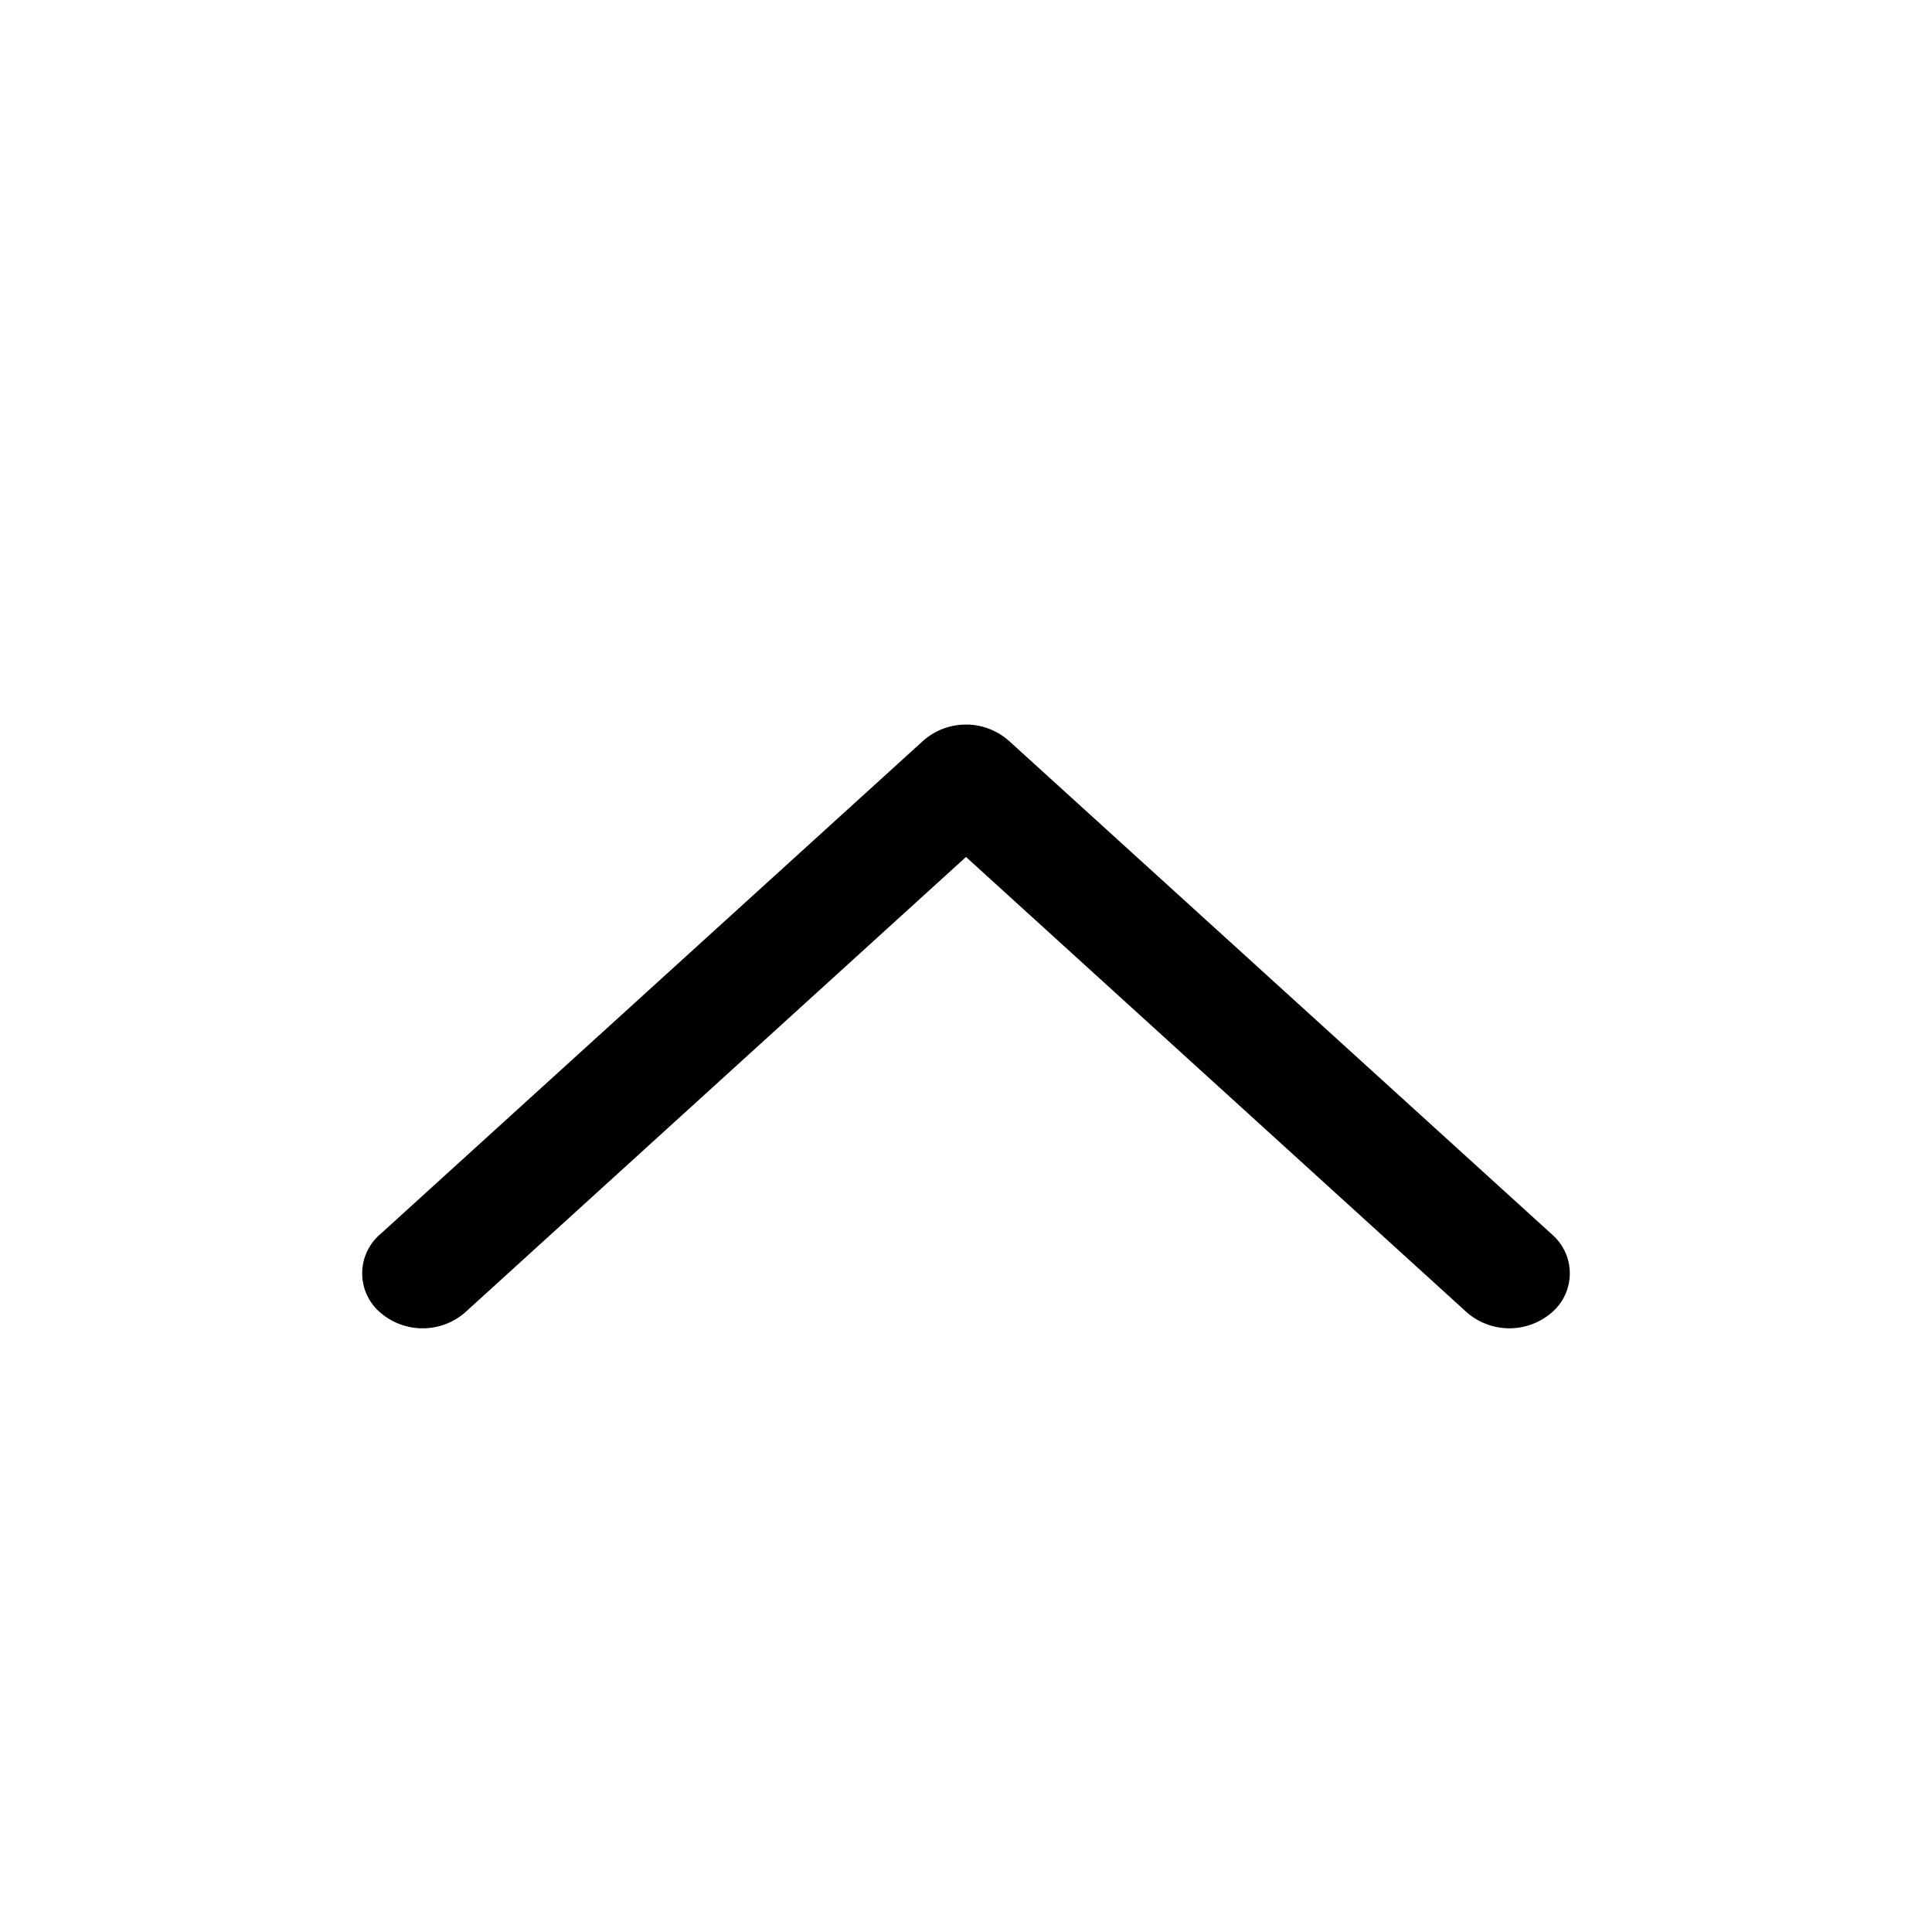 <svg xmlns="http://www.w3.org/2000/svg" width="16" height="16" fill="none" viewBox="0 0 16 16">
  <path fill="currentColor" fill-rule="evenodd" d="M3.854 10.867a.536.536 0 01-.708 0 .426.426 0 010-.643l4.5-4.09a.536.536 0 01.708 0l4.5 4.09a.426.426 0 010 .643.536.536 0 01-.708 0L8 7.097l-4.146 3.77z" clip-rule="evenodd"/>
</svg>
